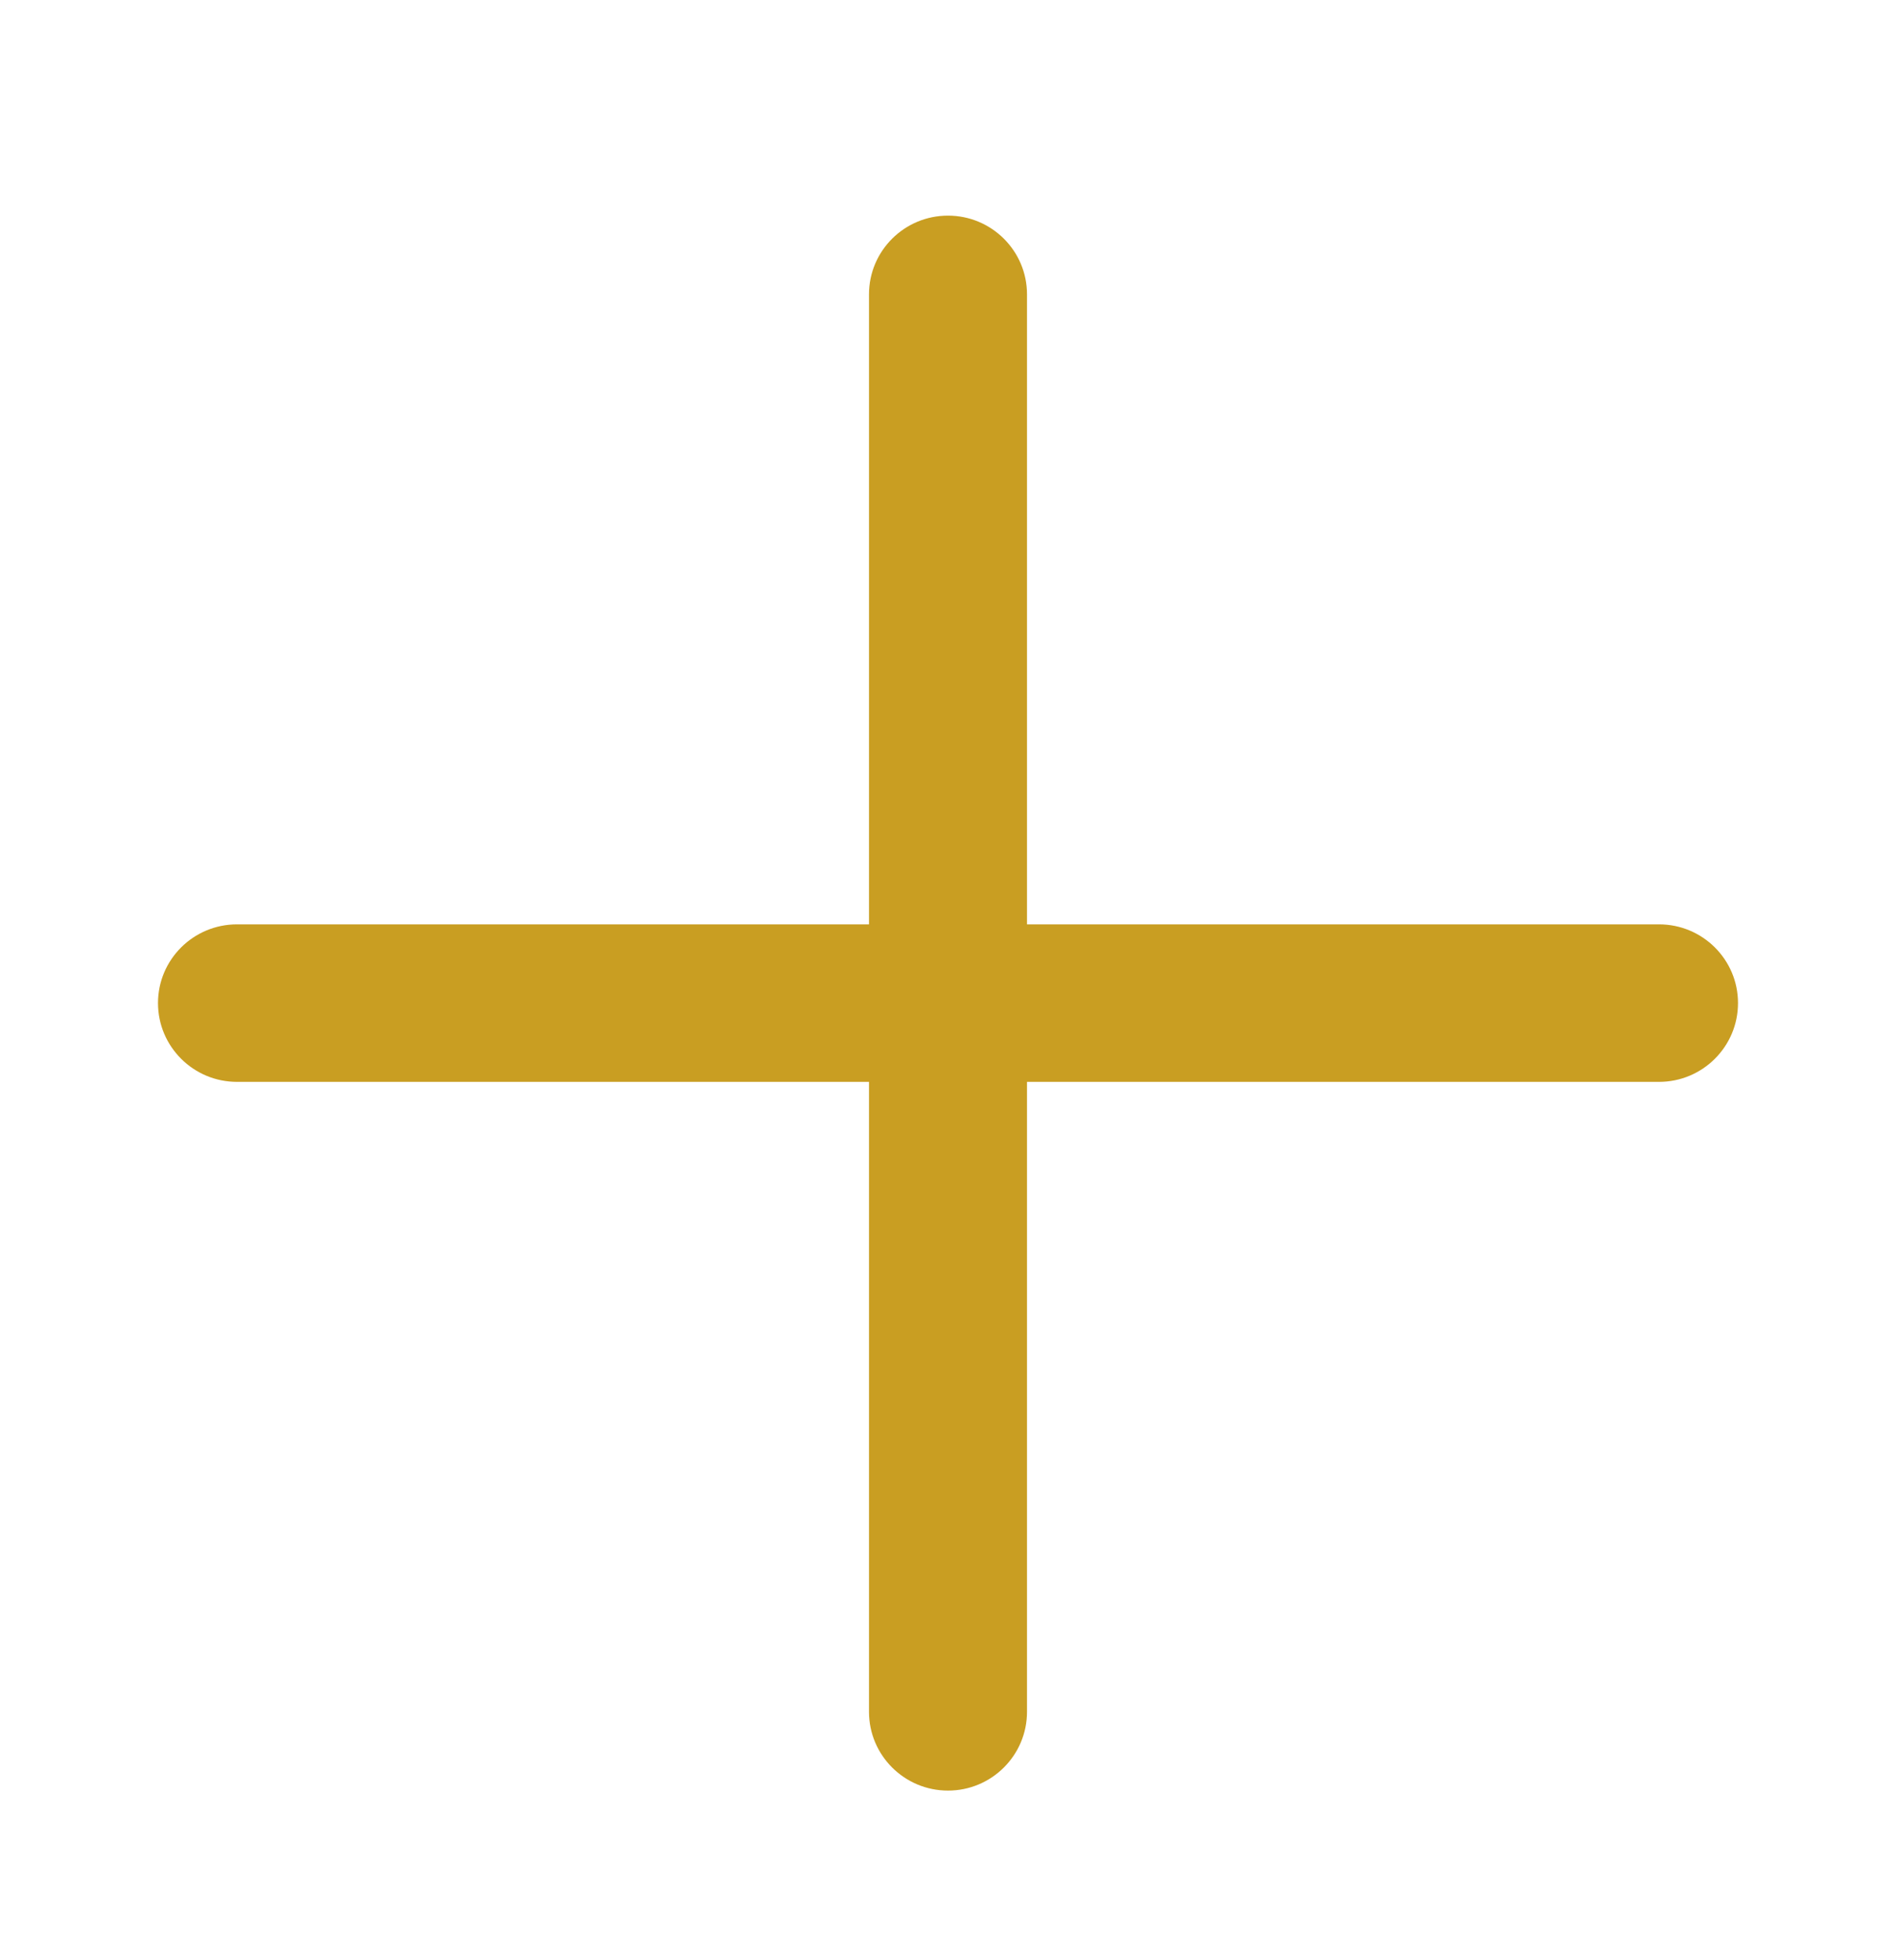 <svg width="30" height="31" viewBox="0 0 30 31" fill="none" xmlns="http://www.w3.org/2000/svg">
<path d="M16.25 4.655C16.25 3.967 15.69 3.41 15 3.41C14.31 3.41 13.75 3.967 13.75 4.655V14.618H3.75C3.06 14.618 2.5 15.175 2.5 15.863C2.5 16.551 3.06 17.109 3.75 17.109H13.75V27.071C13.75 27.759 14.31 28.317 15 28.317C15.69 28.317 16.25 27.759 16.25 27.071V17.109H26.25C26.94 17.109 27.5 16.551 27.5 15.863C27.5 15.175 26.94 14.618 26.25 14.618H16.25V4.655Z" fill="#C99E22"/>
</svg>
